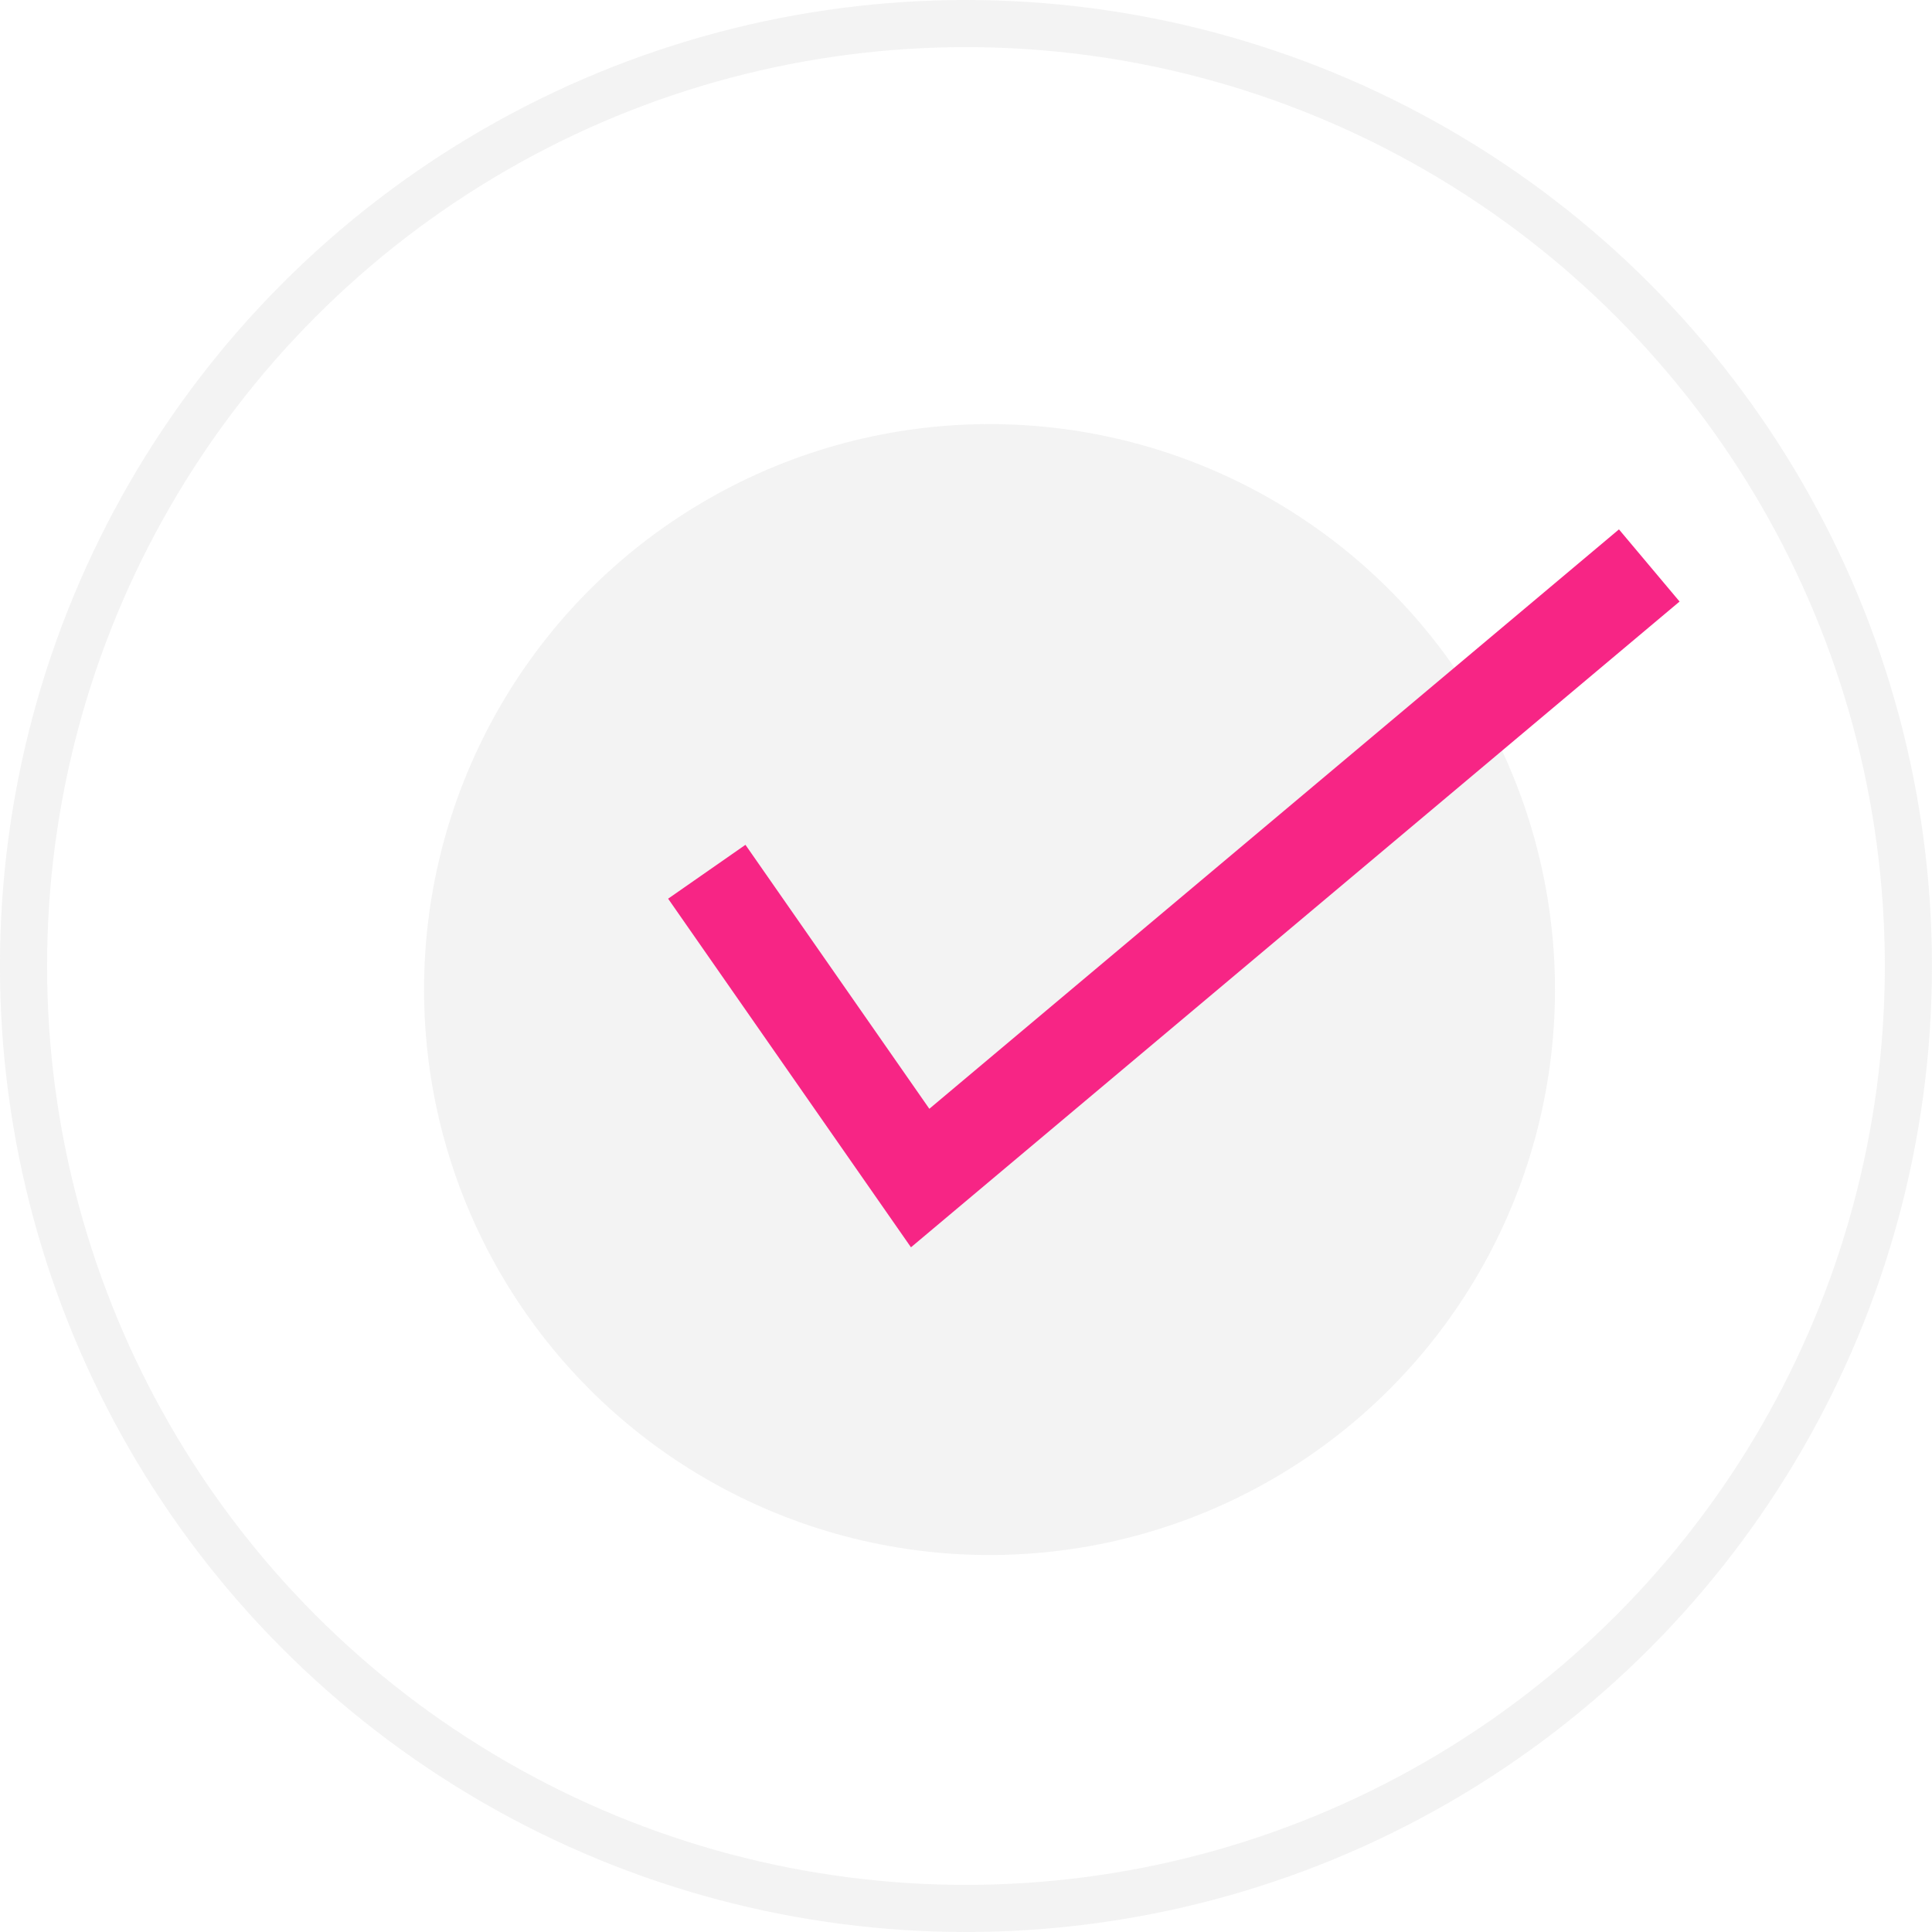 <svg width="41" height="41" viewBox="0 0 41 41" fill="none" xmlns="http://www.w3.org/2000/svg"><circle opacity=".2" cx="20.499" cy="20.5" r="20" stroke="#C4C4C4"/><circle opacity=".2" cx="20.999" cy="21" r="12" fill="#C4C4C4"/><path d="m14.999 18.5 4.528 6.5L35 12" stroke="#F72585" stroke-width="2"/></svg>